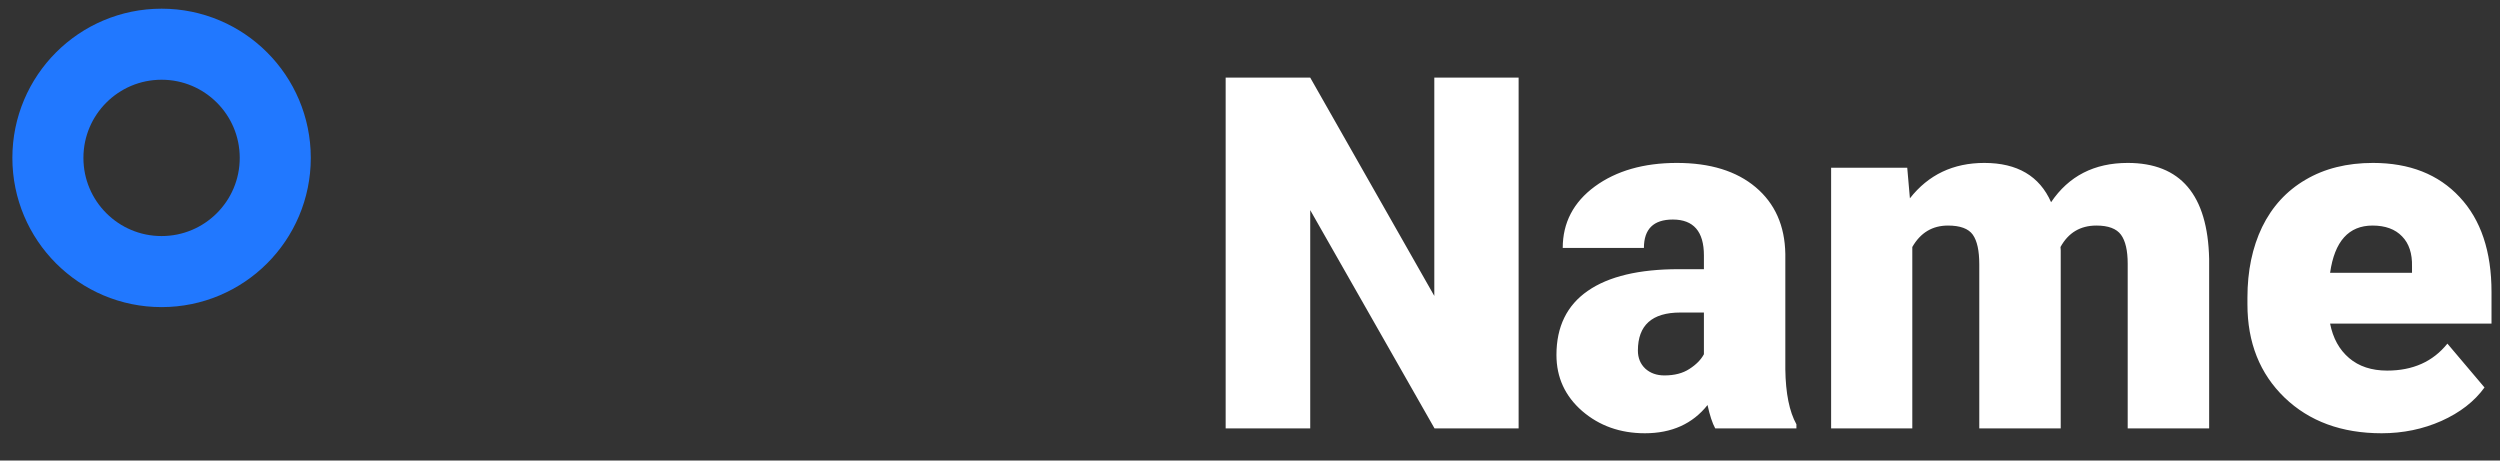 <svg width="76" height="14" viewBox="0 0 76 14" fill="none" xmlns="http://www.w3.org/2000/svg">
<rect x="0" y="0" width="76" height="14" fill="#333333" stroke="none"/>
<path d="M46.166 13.024H43.61L39.831 6.388V13.024H37.26V2.36H39.831L43.603 8.996V2.36H46.166V13.024ZM52.143 13.024C52.055 12.863 51.977 12.626 51.909 12.313C51.455 12.885 50.82 13.171 50.004 13.171C49.257 13.171 48.623 12.946 48.1 12.497C47.578 12.043 47.316 11.474 47.316 10.79C47.316 9.931 47.634 9.281 48.269 8.842C48.903 8.402 49.826 8.183 51.037 8.183H51.799V7.765C51.799 7.038 51.484 6.674 50.854 6.674C50.268 6.674 49.975 6.962 49.975 7.538H47.507C47.507 6.772 47.831 6.149 48.481 5.67C49.135 5.192 49.968 4.953 50.978 4.953C51.989 4.953 52.788 5.199 53.373 5.692C53.959 6.186 54.26 6.862 54.274 7.721V11.23C54.284 11.957 54.397 12.514 54.611 12.899V13.024H52.143ZM50.598 11.413C50.905 11.413 51.159 11.347 51.359 11.215C51.565 11.083 51.711 10.934 51.799 10.768V9.501H51.081C50.222 9.501 49.792 9.887 49.792 10.658C49.792 10.883 49.868 11.066 50.019 11.208C50.17 11.344 50.363 11.413 50.598 11.413ZM57.98 5.099L58.061 6.029C58.623 5.312 59.377 4.953 60.324 4.953C61.325 4.953 62.002 5.351 62.353 6.147C62.89 5.351 63.666 4.953 64.682 4.953C66.289 4.953 67.114 5.924 67.158 7.868V13.024H64.682V8.022C64.682 7.616 64.614 7.321 64.477 7.135C64.34 6.95 64.091 6.857 63.73 6.857C63.242 6.857 62.878 7.074 62.639 7.509L62.646 7.611V13.024H60.17V8.036C60.17 7.621 60.105 7.321 59.973 7.135C59.841 6.95 59.589 6.857 59.218 6.857C58.745 6.857 58.383 7.074 58.134 7.509V13.024H55.666V5.099H57.98ZM72.402 13.171C71.186 13.171 70.202 12.809 69.45 12.086C68.698 11.359 68.322 10.414 68.322 9.252V9.047C68.322 8.236 68.471 7.521 68.769 6.901C69.072 6.281 69.511 5.802 70.087 5.465C70.664 5.124 71.347 4.953 72.138 4.953C73.251 4.953 74.13 5.299 74.775 5.993C75.419 6.681 75.742 7.643 75.742 8.878V9.838H70.835C70.922 10.282 71.115 10.631 71.413 10.885C71.711 11.139 72.097 11.266 72.57 11.266C73.352 11.266 73.962 10.993 74.401 10.446L75.529 11.779C75.222 12.204 74.785 12.543 74.218 12.797C73.657 13.046 73.051 13.171 72.402 13.171ZM72.124 6.857C71.401 6.857 70.971 7.336 70.835 8.293H73.325V8.102C73.335 7.707 73.234 7.401 73.024 7.187C72.814 6.967 72.514 6.857 72.124 6.857Z" fill="white"/>
<path fill-rule="evenodd" clip-rule="evenodd" d="M4.912 8.256C6.821 8.256 8.368 6.709 8.368 4.8C8.368 2.891 6.821 1.344 4.912 1.344C3.003 1.344 1.456 2.891 1.456 4.8C1.456 6.709 3.003 8.256 4.912 8.256Z" stroke="#2178FF" stroke-width="2.16"/>
</svg>
